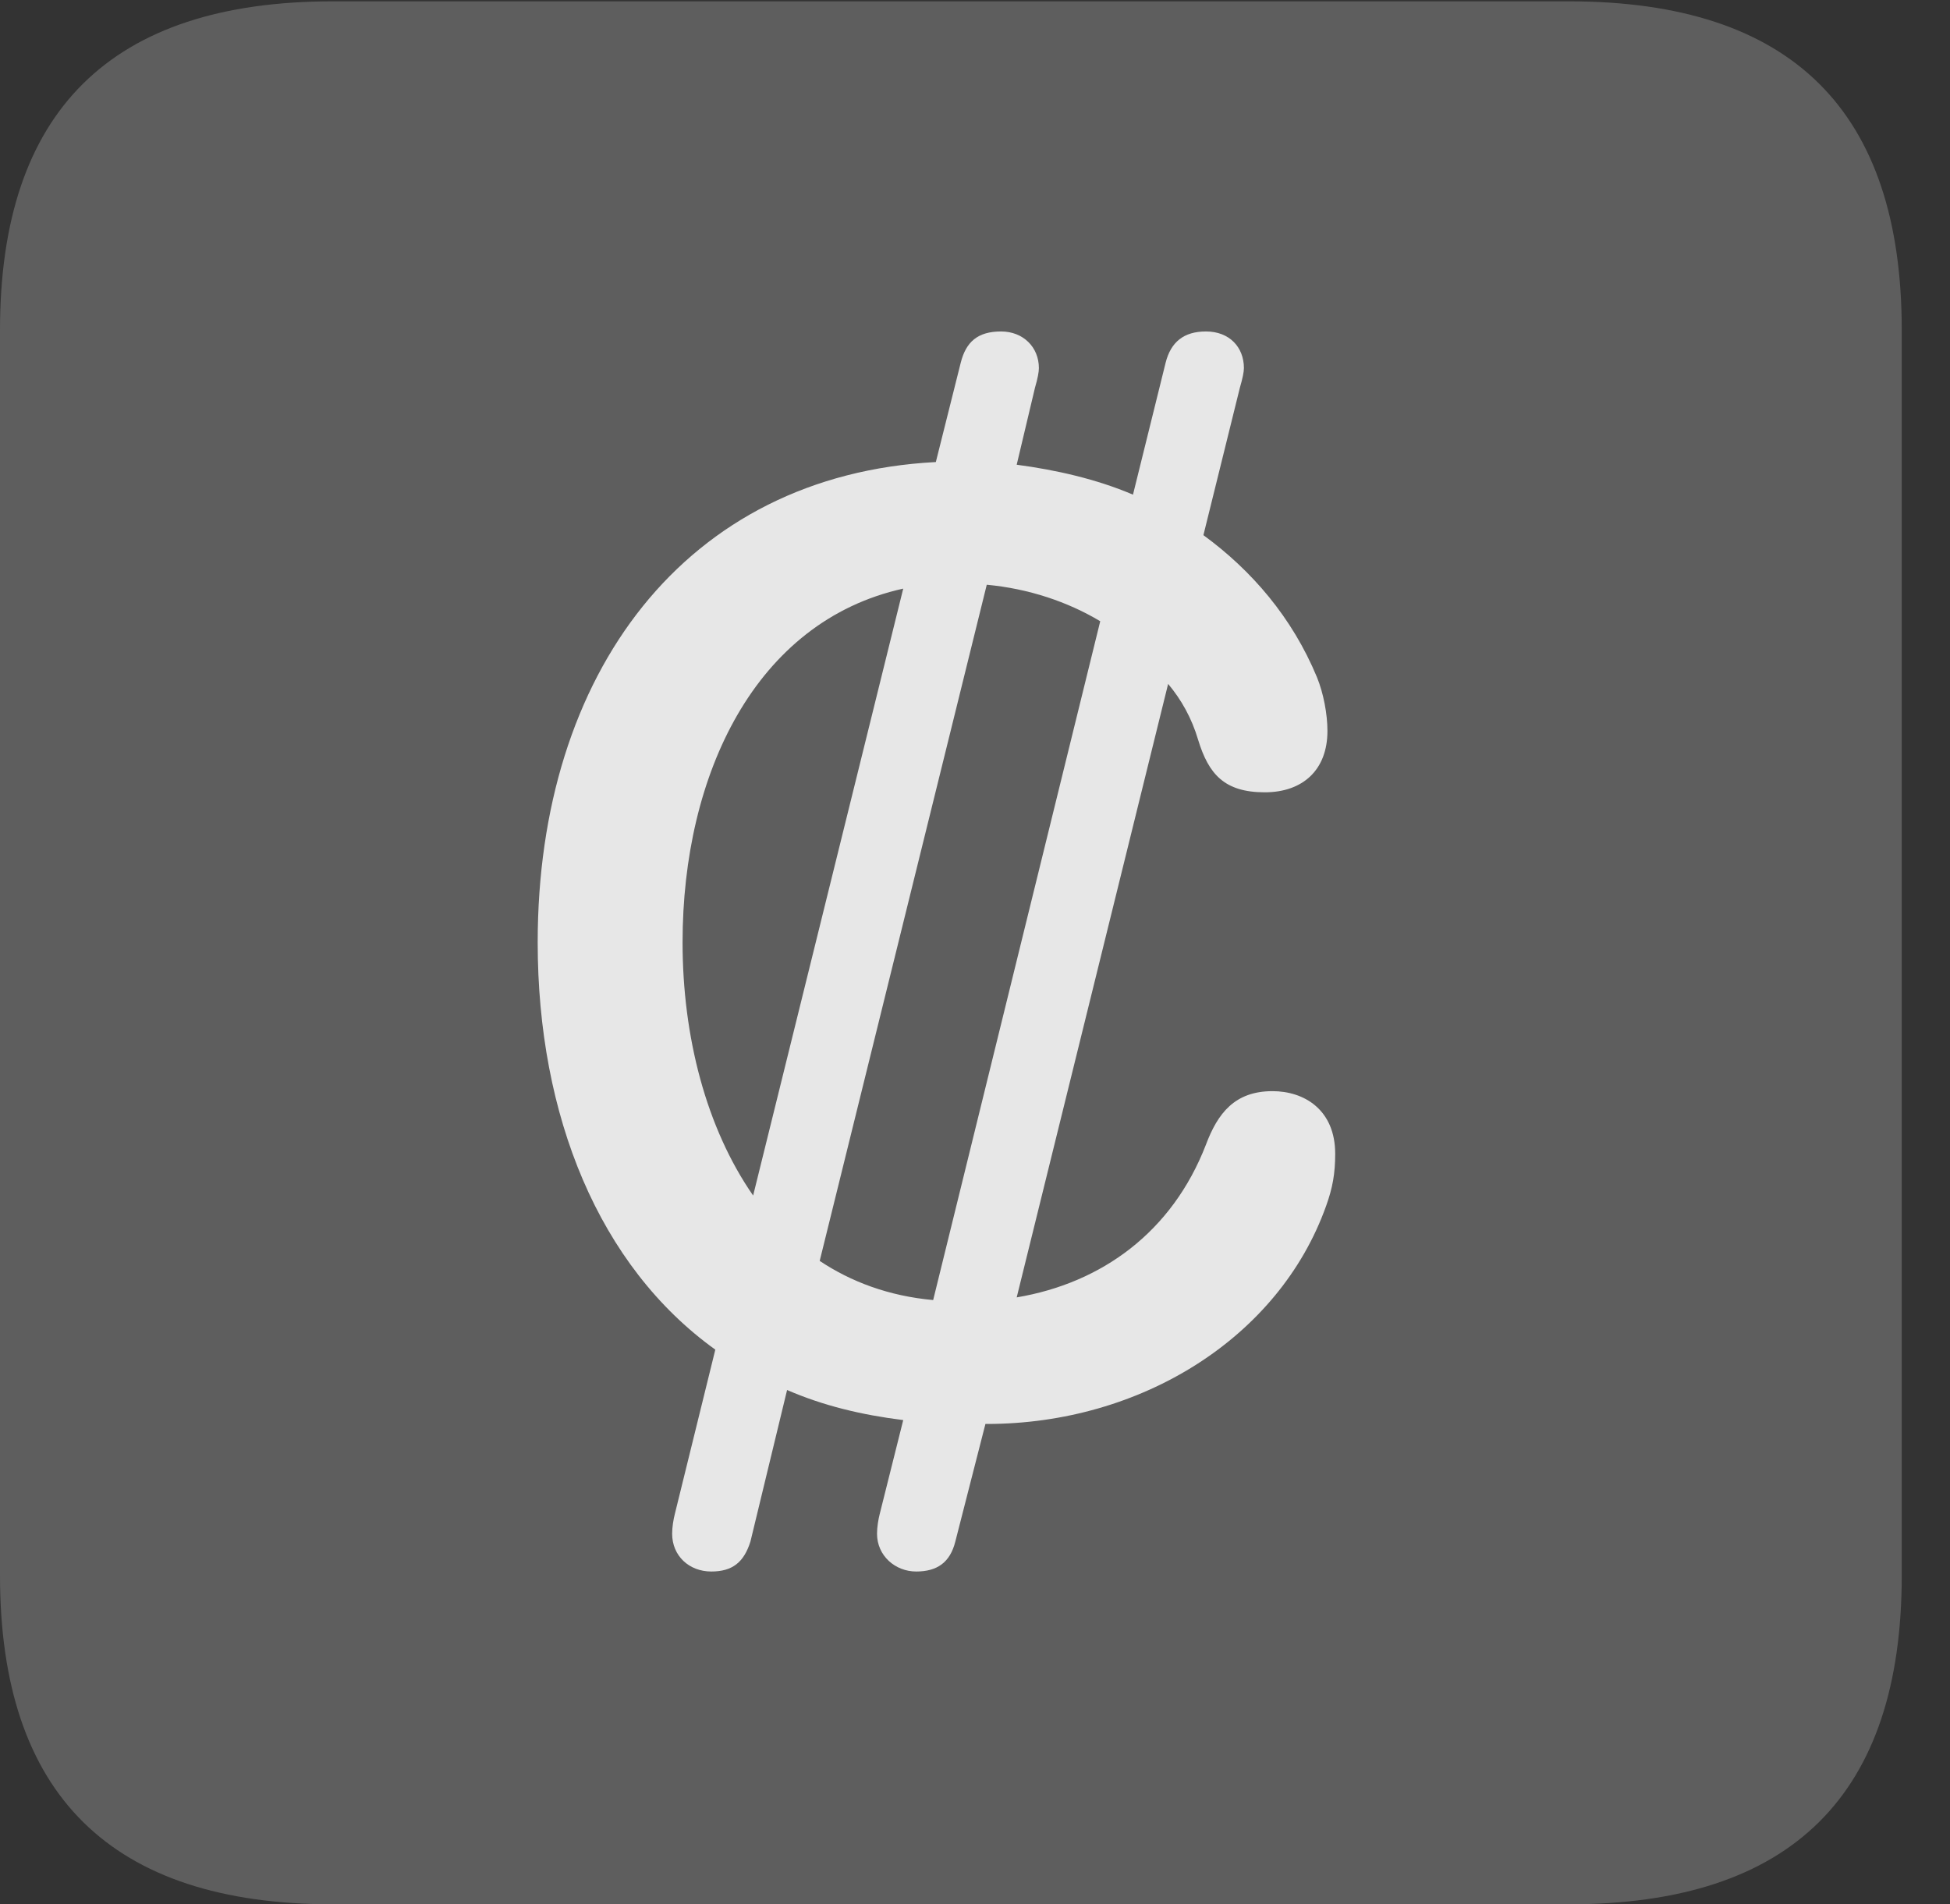 <?xml version="1.0" encoding="UTF-8"?>
<!--Generator: Apple Native CoreSVG 341-->
<!DOCTYPE svg
PUBLIC "-//W3C//DTD SVG 1.1//EN"
       "http://www.w3.org/Graphics/SVG/1.1/DTD/svg11.dtd">
<svg version="1.1" xmlns="http://www.w3.org/2000/svg" xmlns:xlink="http://www.w3.org/1999/xlink" viewBox="0 0 14.59 14.248">
 <rect x="0" y="0" width="14.59" height="14.248" fill="#333333" stroke="none"/>
 <g>
  <rect height="14.248" opacity="0" width="14.59" x="0" y="0"/>
  <path d="M2.49 14.248L11.738 14.248C13.408 14.248 14.229 13.428 14.229 11.787L14.229 2.471C14.229 0.83 13.408 0.01 11.738 0.01L2.49 0.01C0.83 0.01 0 0.83 0 2.471L0 11.787C0 13.428 0.83 14.248 2.49 14.248Z" fill="white" fill-opacity="0.212"/>
  <path d="M6.855 11.758C6.699 11.758 6.562 11.641 6.562 11.475C6.562 11.426 6.572 11.367 6.582 11.328L6.758 10.625C6.445 10.586 6.162 10.518 5.889 10.4L5.615 11.533C5.566 11.69 5.479 11.758 5.322 11.758C5.156 11.758 5.029 11.641 5.029 11.475C5.029 11.426 5.039 11.367 5.049 11.328L5.352 10.098C4.482 9.473 4.023 8.35 4.023 7.051C4.023 5.039 5.127 3.555 7.002 3.457L7.188 2.715C7.227 2.559 7.314 2.48 7.49 2.48C7.656 2.48 7.773 2.598 7.773 2.754C7.773 2.783 7.764 2.832 7.744 2.9L7.607 3.477C7.9 3.516 8.203 3.584 8.477 3.701L8.721 2.715C8.76 2.559 8.857 2.48 9.023 2.48C9.199 2.48 9.307 2.598 9.307 2.754C9.307 2.783 9.297 2.832 9.277 2.9L9.004 4.004C9.365 4.268 9.668 4.619 9.854 5.068C9.902 5.186 9.932 5.342 9.932 5.469C9.932 5.762 9.746 5.928 9.463 5.928C9.16 5.928 9.043 5.791 8.965 5.537C8.916 5.371 8.838 5.234 8.74 5.117L7.607 9.707C8.242 9.6 8.77 9.219 9.023 8.564C9.111 8.33 9.238 8.164 9.521 8.164C9.756 8.164 9.99 8.301 9.99 8.633C9.99 8.779 9.971 8.887 9.922 9.023C9.57 10.01 8.535 10.654 7.383 10.654L7.373 10.654L7.148 11.533C7.109 11.69 7.012 11.758 6.855 11.758ZM5.107 7.051C5.107 7.754 5.283 8.438 5.635 8.945L6.758 4.404C5.654 4.648 5.107 5.791 5.107 7.051ZM6.133 9.434C6.367 9.59 6.65 9.697 6.982 9.727L8.232 4.648C7.988 4.502 7.695 4.404 7.383 4.375Z" fill="white" fill-opacity="0.85"/>
 </g>
</svg>
